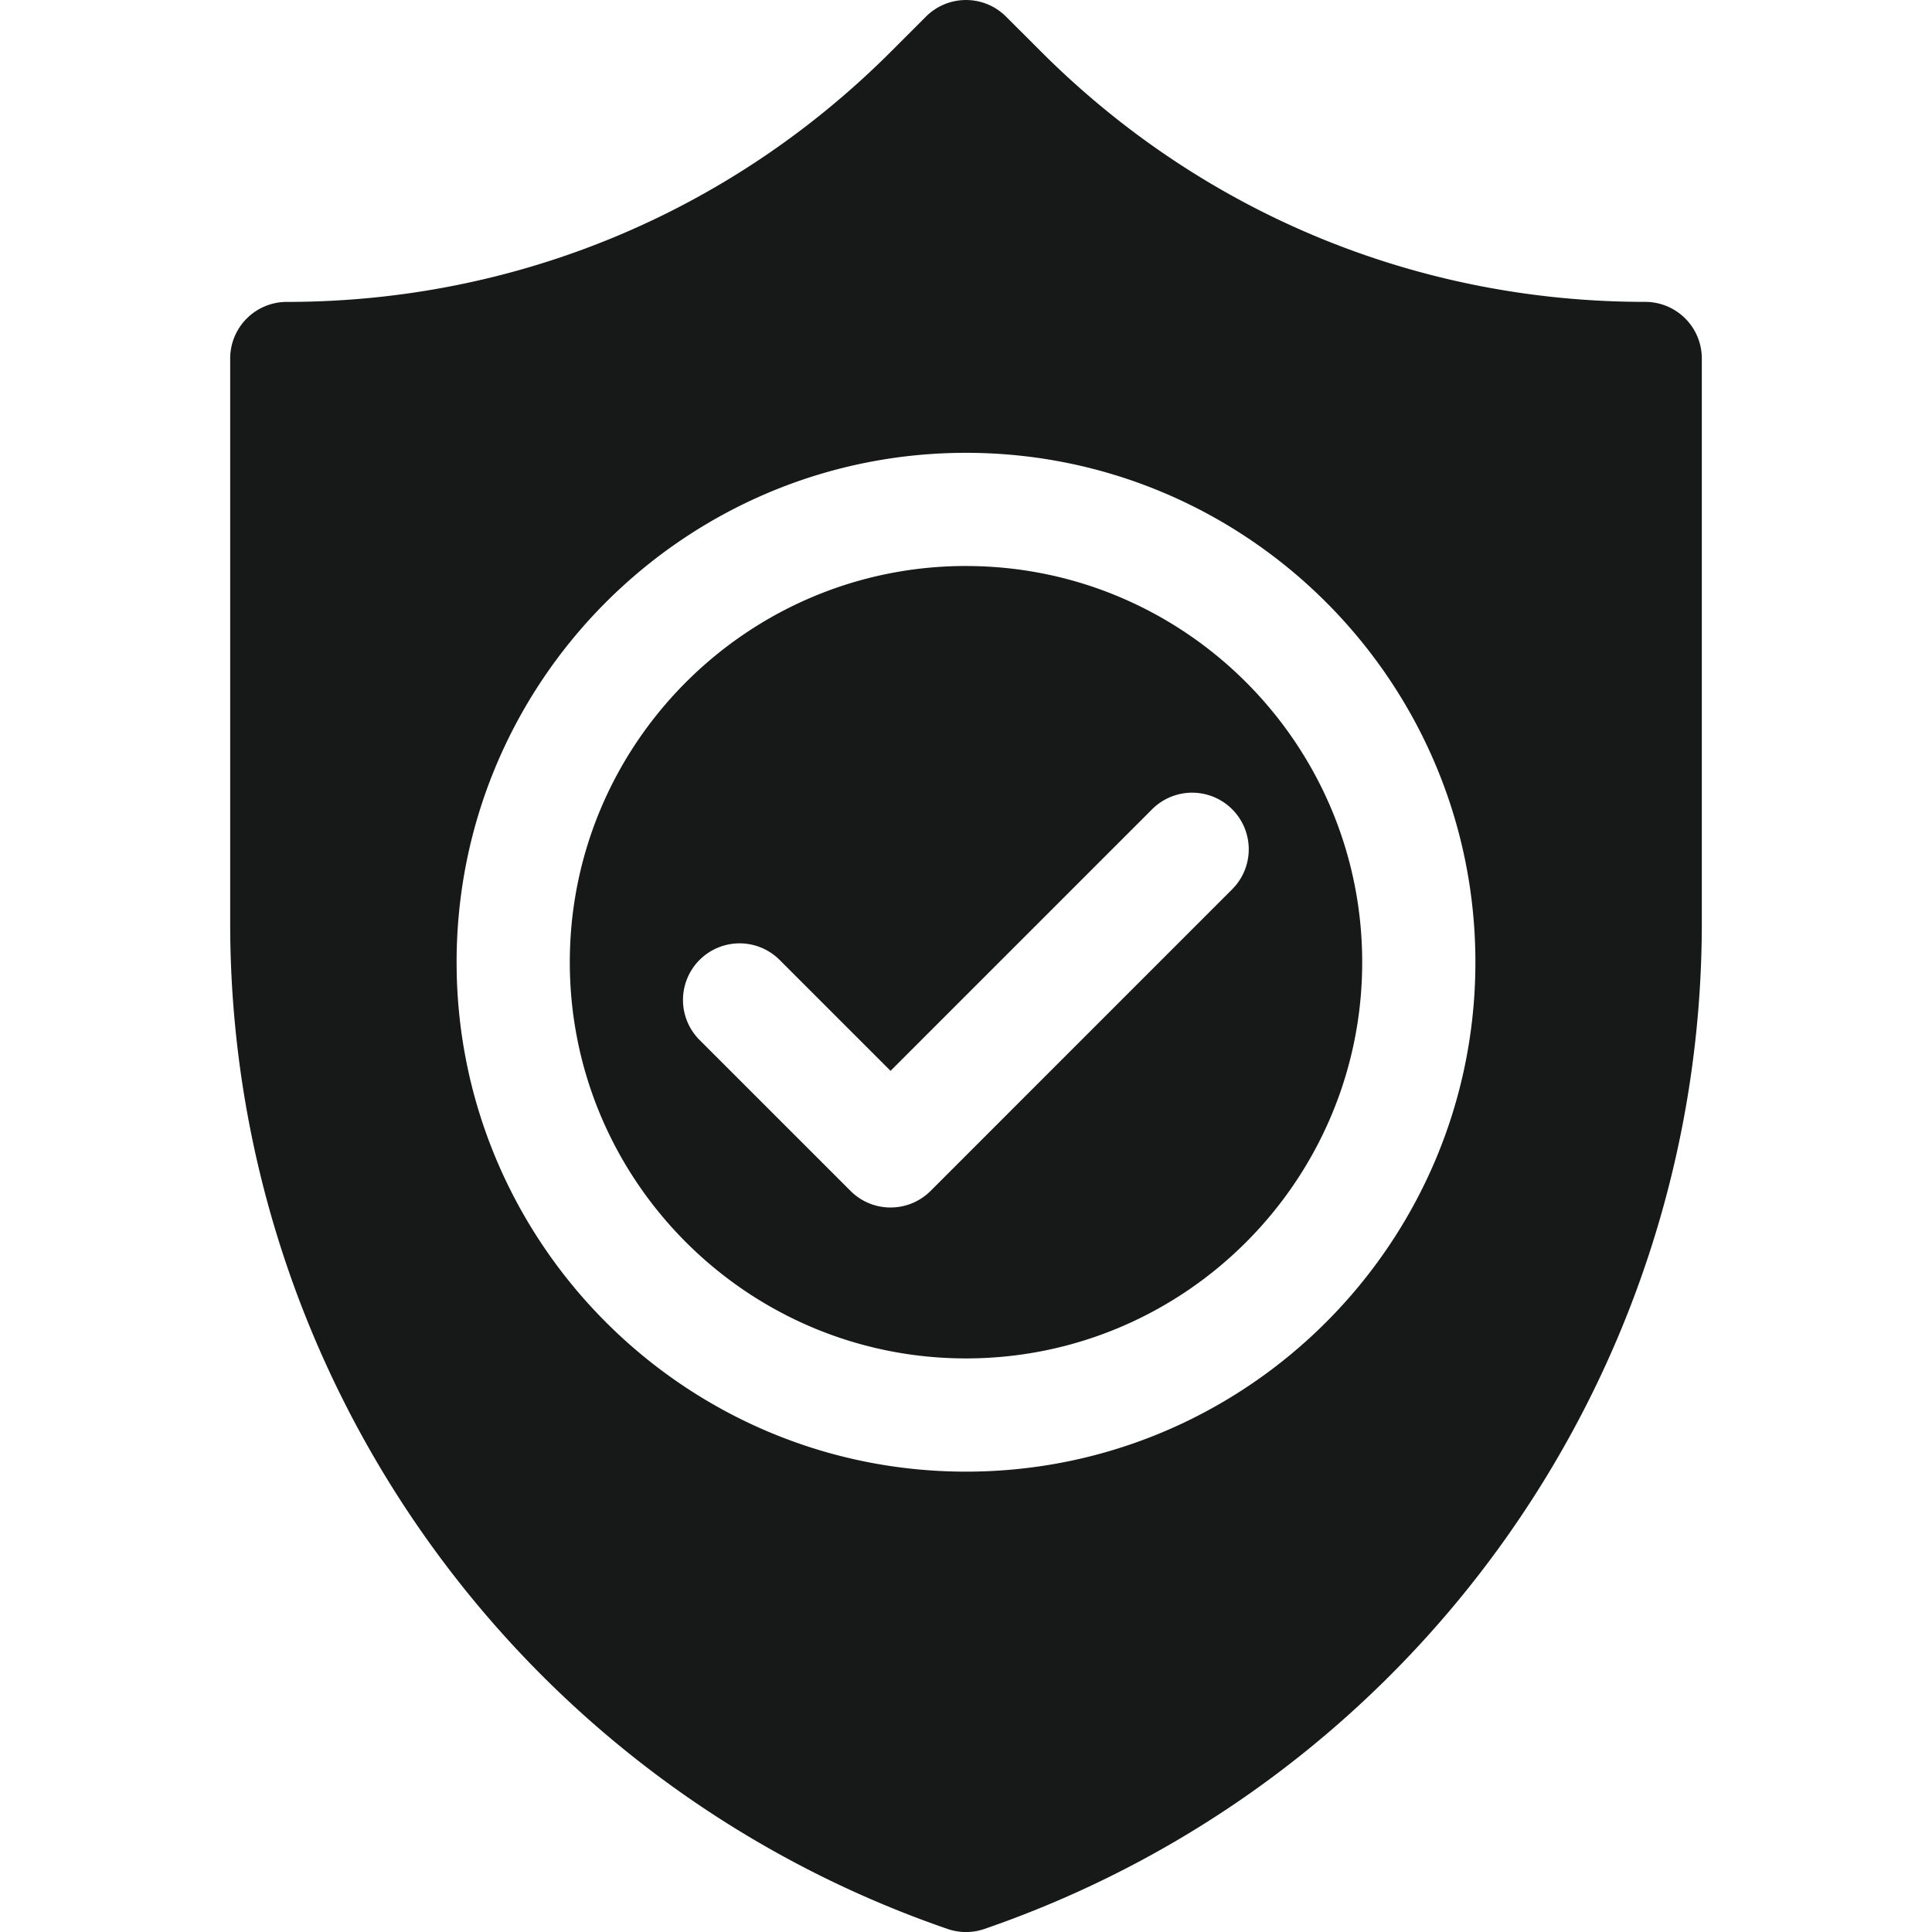 <svg width="71" height="71" fill="none" xmlns="http://www.w3.org/2000/svg"><g clip-path="url(#clip0_72_107)" fill="#171818"><path d="M35.5 20.8c-8.029 0-14.56 6.533-14.56 14.561 0 8.029 6.531 14.56 14.56 14.56s14.56-6.531 14.56-14.56c0-8.028-6.531-14.56-14.56-14.56zm9.791 11.872L34.198 43.766c-.407.406-.94.609-1.471.609a2.073 2.073 0 01-1.471-.61l-5.547-5.546a2.08 2.08 0 112.942-2.942l4.076 4.076 9.623-9.623a2.08 2.08 0 012.941 2.942z"/><path d="M60.46 11.094c-8.386 0-16.27-3.266-22.201-9.197L36.971.61a2.08 2.08 0 00-2.942 0l-1.288 1.288c-5.93 5.93-13.815 9.197-22.202 9.197a2.08 2.08 0 00-2.08 2.08v20.748c0 16.678 10.595 31.533 26.364 36.965a2.08 2.08 0 001.354 0c15.77-5.432 26.364-20.287 26.364-36.965V13.174a2.08 2.08 0 00-2.08-2.08zM35.5 54.082c-10.323 0-18.72-8.398-18.72-18.72 0-10.323 8.397-18.721 18.72-18.721 10.323 0 18.72 8.398 18.72 18.72 0 10.323-8.397 18.721-18.72 18.721z"/></g><defs><clipPath id="clip0_72_107"><path fill="#fff" d="M0 0h71v71H0z"/></clipPath></defs></svg>